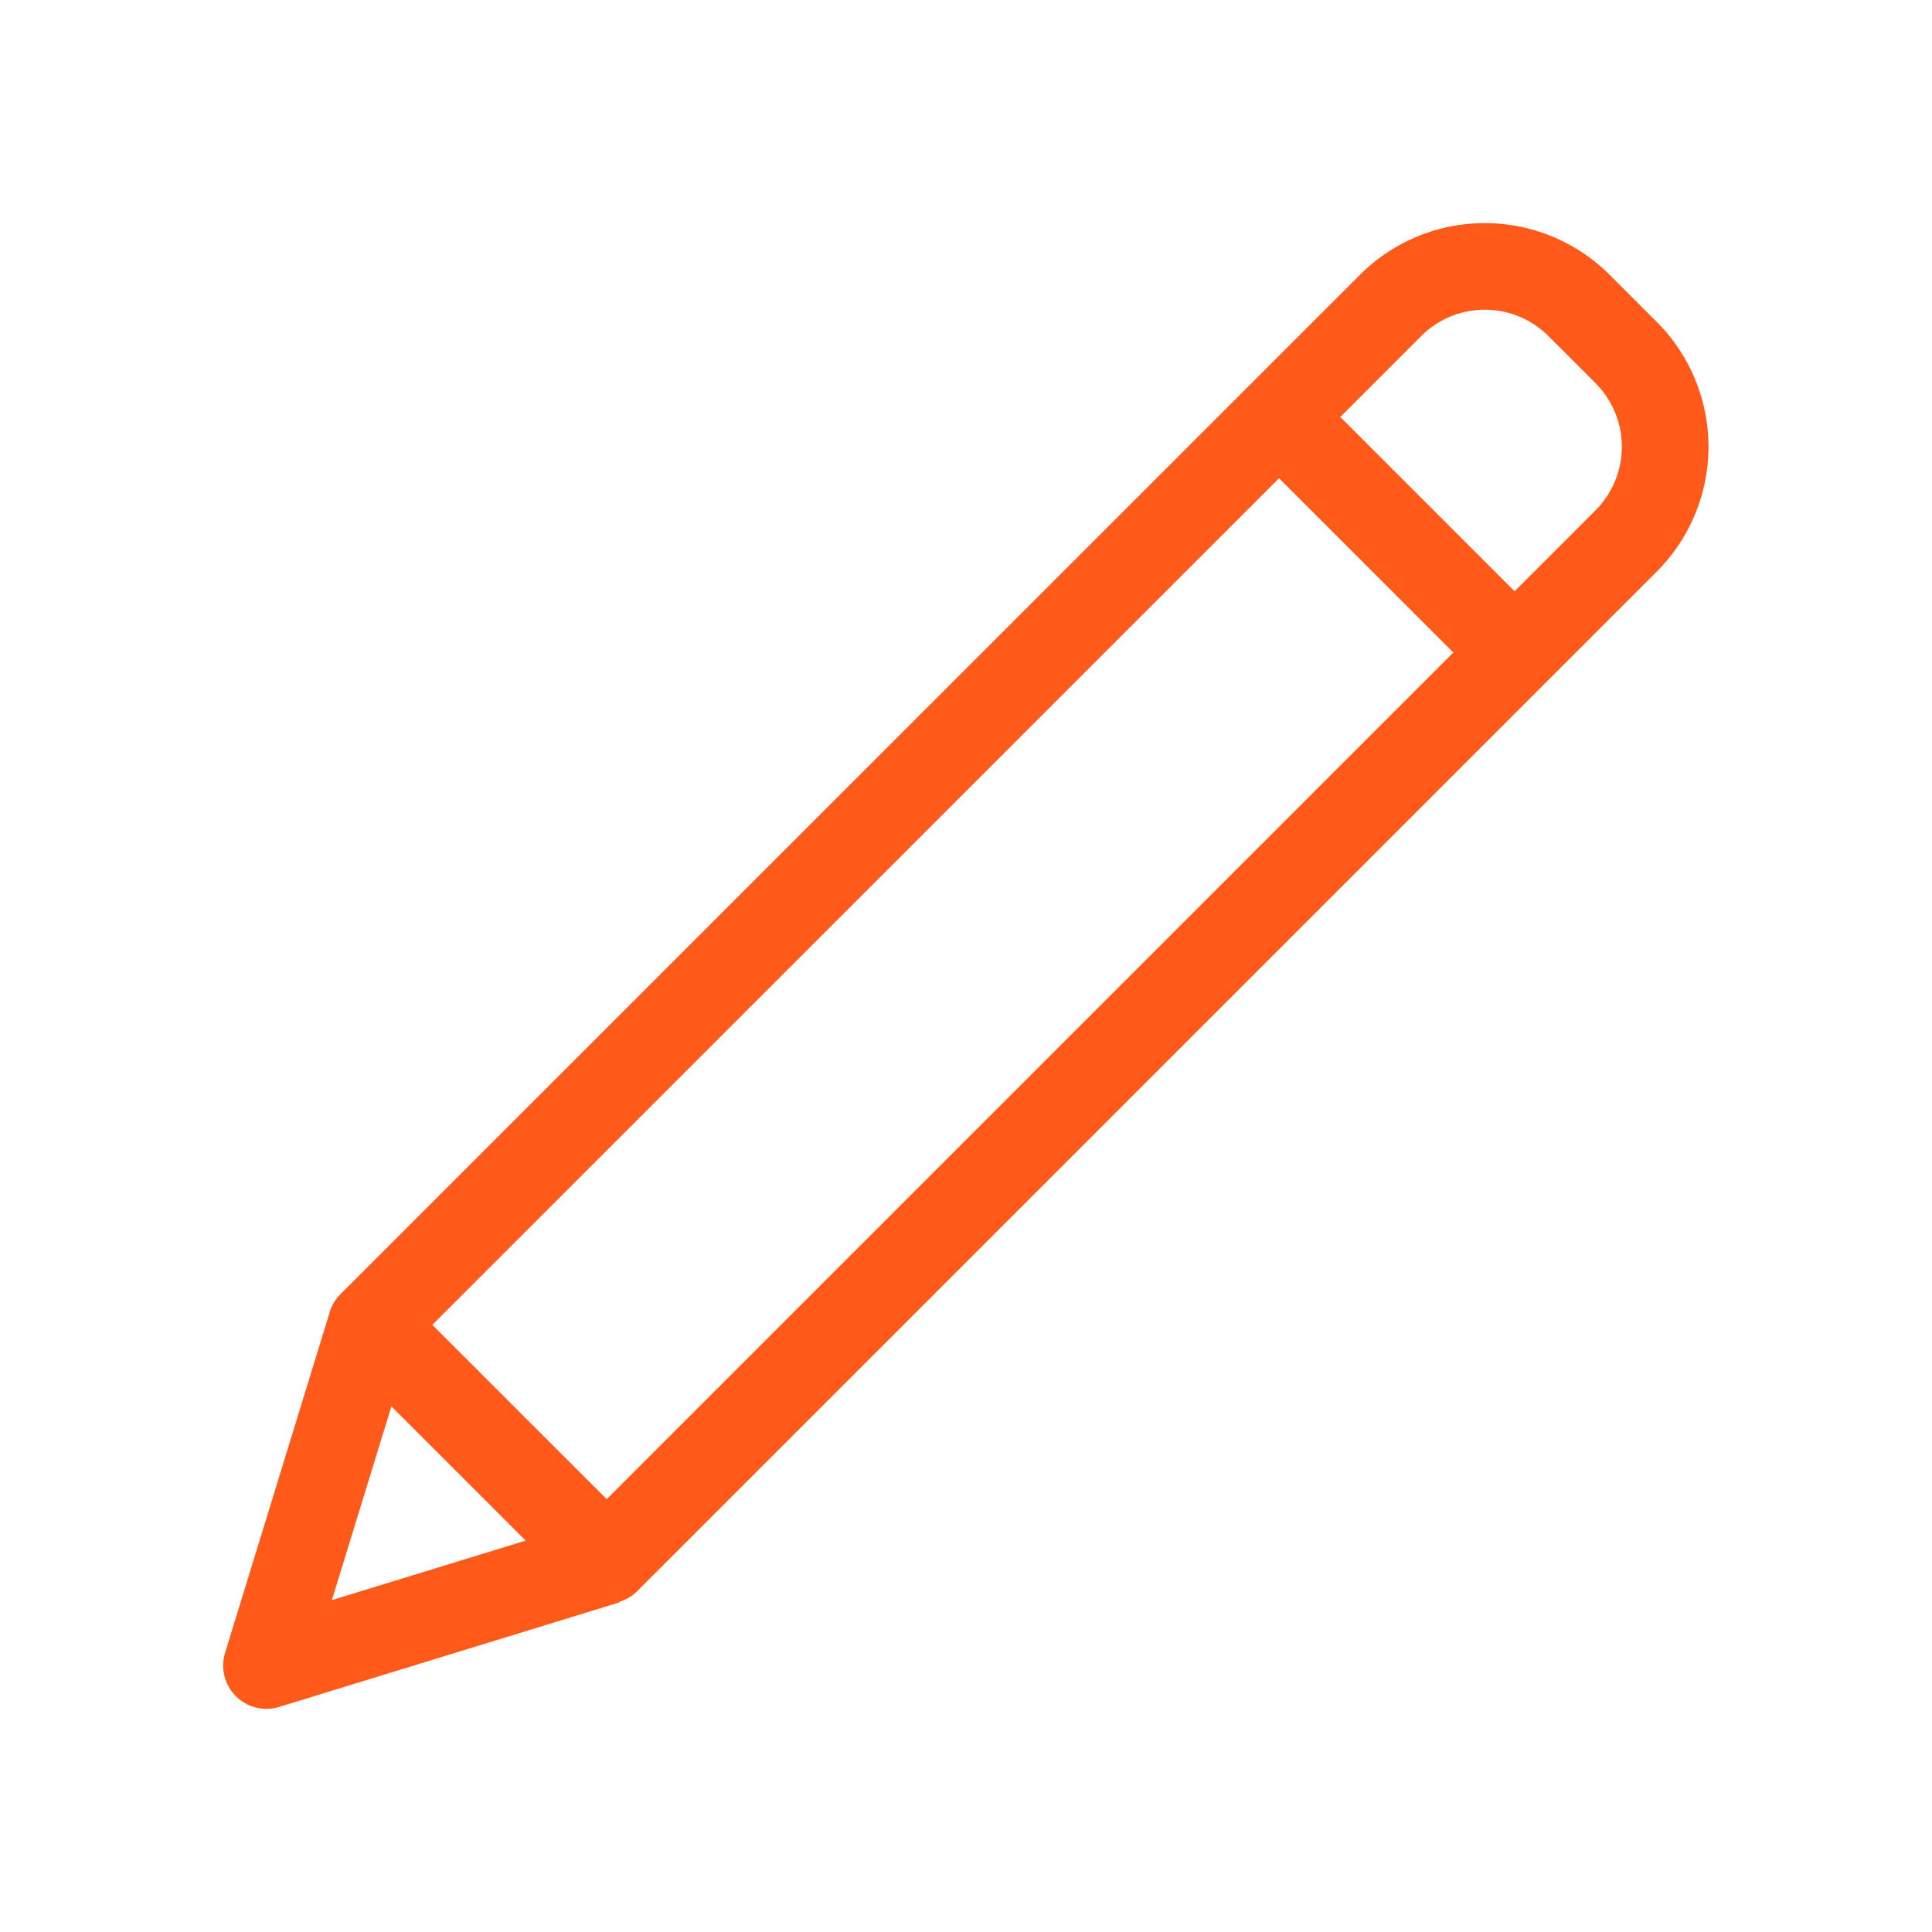 <svg xmlns="http://www.w3.org/2000/svg" viewBox="0 0 29 29"><path class="cls-2" stroke="#ff5a19" stroke-linejoin="round" stroke-width="1.3" fill="none" d="M23.702 4.585l.707.707a2 2 0 0 1 0 2.828L9.107 23.422 5.57 19.886 20.873 4.585a2 2 0 0 1 2.829 0zM19.2 6.26l3.54 3.54M5.57 19.89L4 25l5.11-1.57"/></svg>